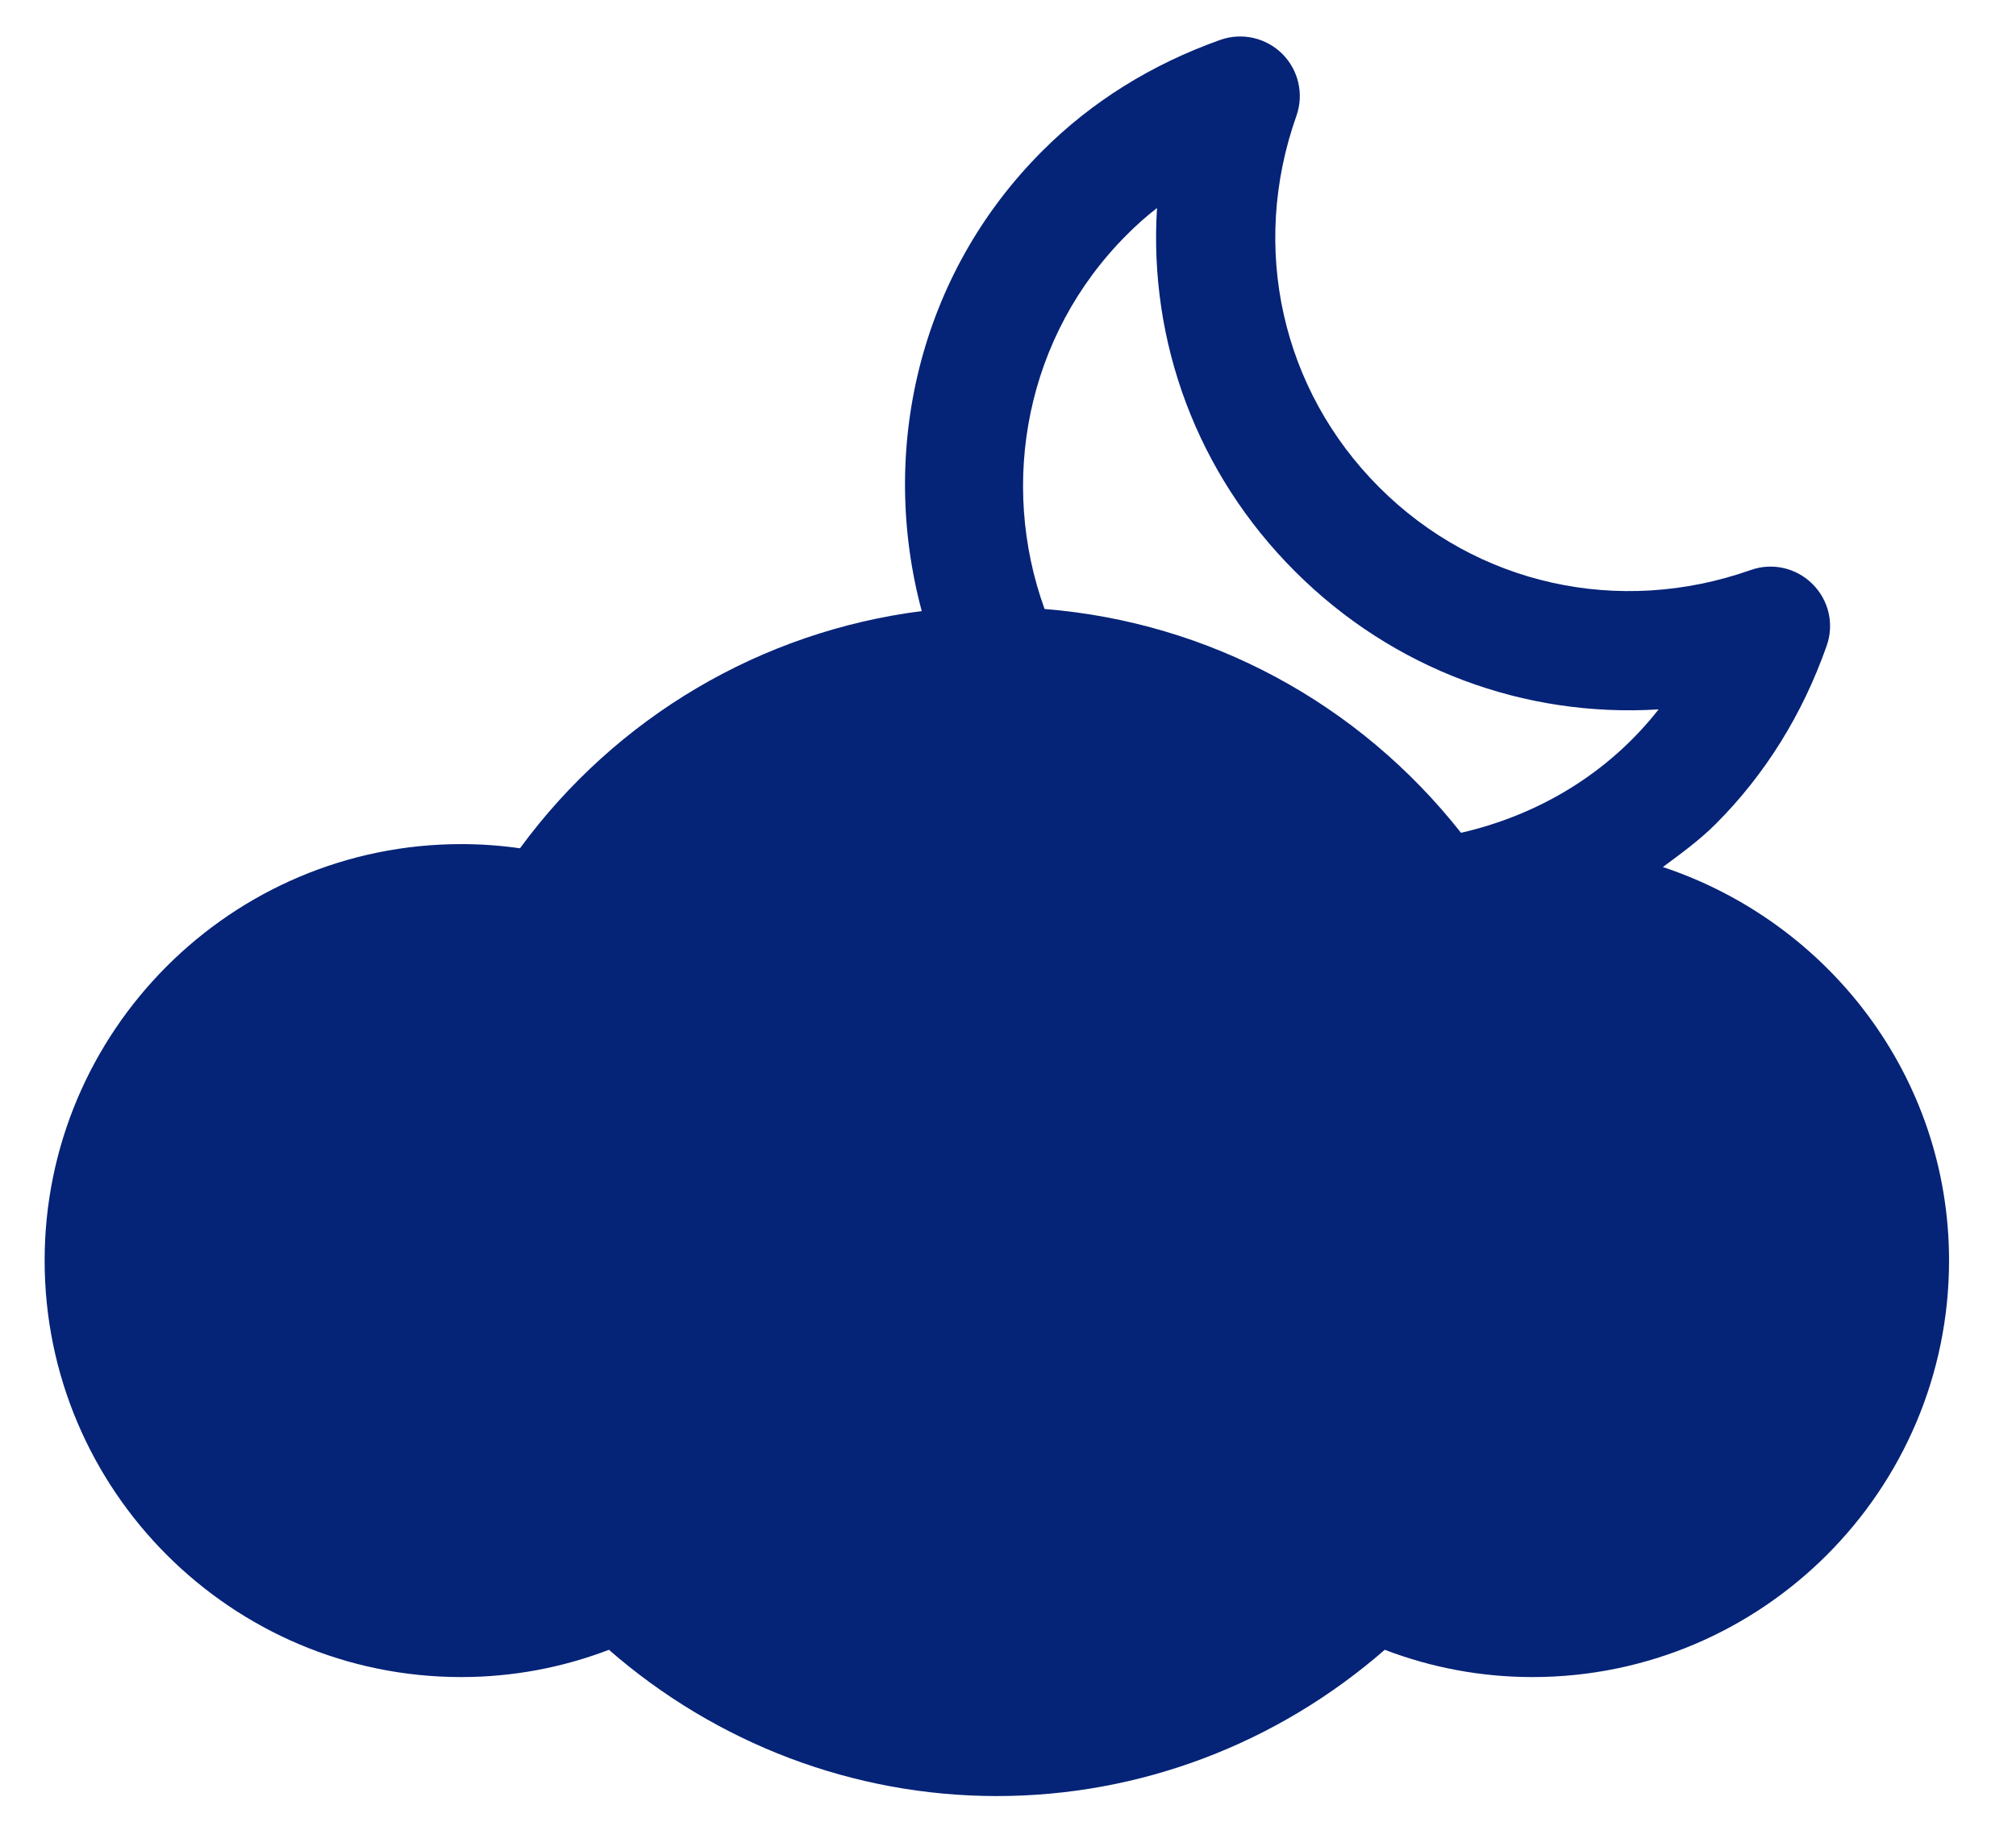 <?xml version="1.0" encoding="UTF-8" standalone="no"?>
<svg width="542px" height="491px" viewBox="0 0 542 491" version="1.1" xmlns="http://www.w3.org/2000/svg" xmlns:xlink="http://www.w3.org/1999/xlink" xmlns:sketch="http://www.bohemiancoding.com/sketch/ns">
    <!-- Generator: Sketch 3.1.1 (8761) - http://www.bohemiancoding.com/sketch -->
    <title>Slice 2</title>
    <desc>Created with Sketch.</desc>
    <defs></defs>
    <g id="Page-1" stroke="none" stroke-width="1" fill="none" fill-rule="evenodd" sketch:type="MSPage">
        <g id="mooncloud" sketch:type="MSLayerGroup" transform="translate(12, 10)" fill="#052377">
            <path d="M435.062,223.166 C439.937,219.541 444.874,215.979 449.291,211.562 C462.499,198.333 472.562,182.229 479.083,163.708 C481.166,157.916 479.687,151.416 475.311,147.083 C470.957,142.708 464.499,141.229 458.688,143.291 C423.292,155.791 385,147.291 358.792,121.041 C332.543,94.791 324.001,56.52 336.543,21.145 C338.585,15.333 337.126,8.874 332.751,4.499 C328.418,0.166 321.939,-1.334 316.126,0.708 C297.584,7.291 281.501,17.333 268.292,30.541 C234.751,64.041 224.313,111.541 235.813,154.333 C192.563,159.854 153.688,182.833 127.792,218.125 C122.563,217.375 117.313,217 112,217 C50.25,217 -1.42108547e-14,267.249 -1.42108547e-14,329 C-1.42108547e-14,390.75 50.25,441 112,441 C125.688,441 139.084,438.499 151.709,433.666 C180.665,458.916 217.499,473 255.999,473 C294.541,473 331.332,458.916 360.29,433.666 C372.915,438.499 386.311,441 399.999,441 C461.749,441 511.999,390.75 511.999,329 C512,279.562 479.583,237.979 435.062,223.166 L435.062,223.166 Z M290.916,53.167 C293.458,50.584 296.187,48.188 299.062,45.938 C296.812,81.917 309.791,117.313 336.166,143.667 C362.542,170.042 397.937,183 433.917,180.771 C420.125,198.355 401.125,209.292 380.791,213.959 C353.416,179.209 313.187,157.335 268.833,153.772 C256.562,119.813 263.75,80.333 290.916,53.167 L290.916,53.167 Z" id="Shape" sketch:type="MSShapeGroup"></path>
        </g>
    </g>
</svg>